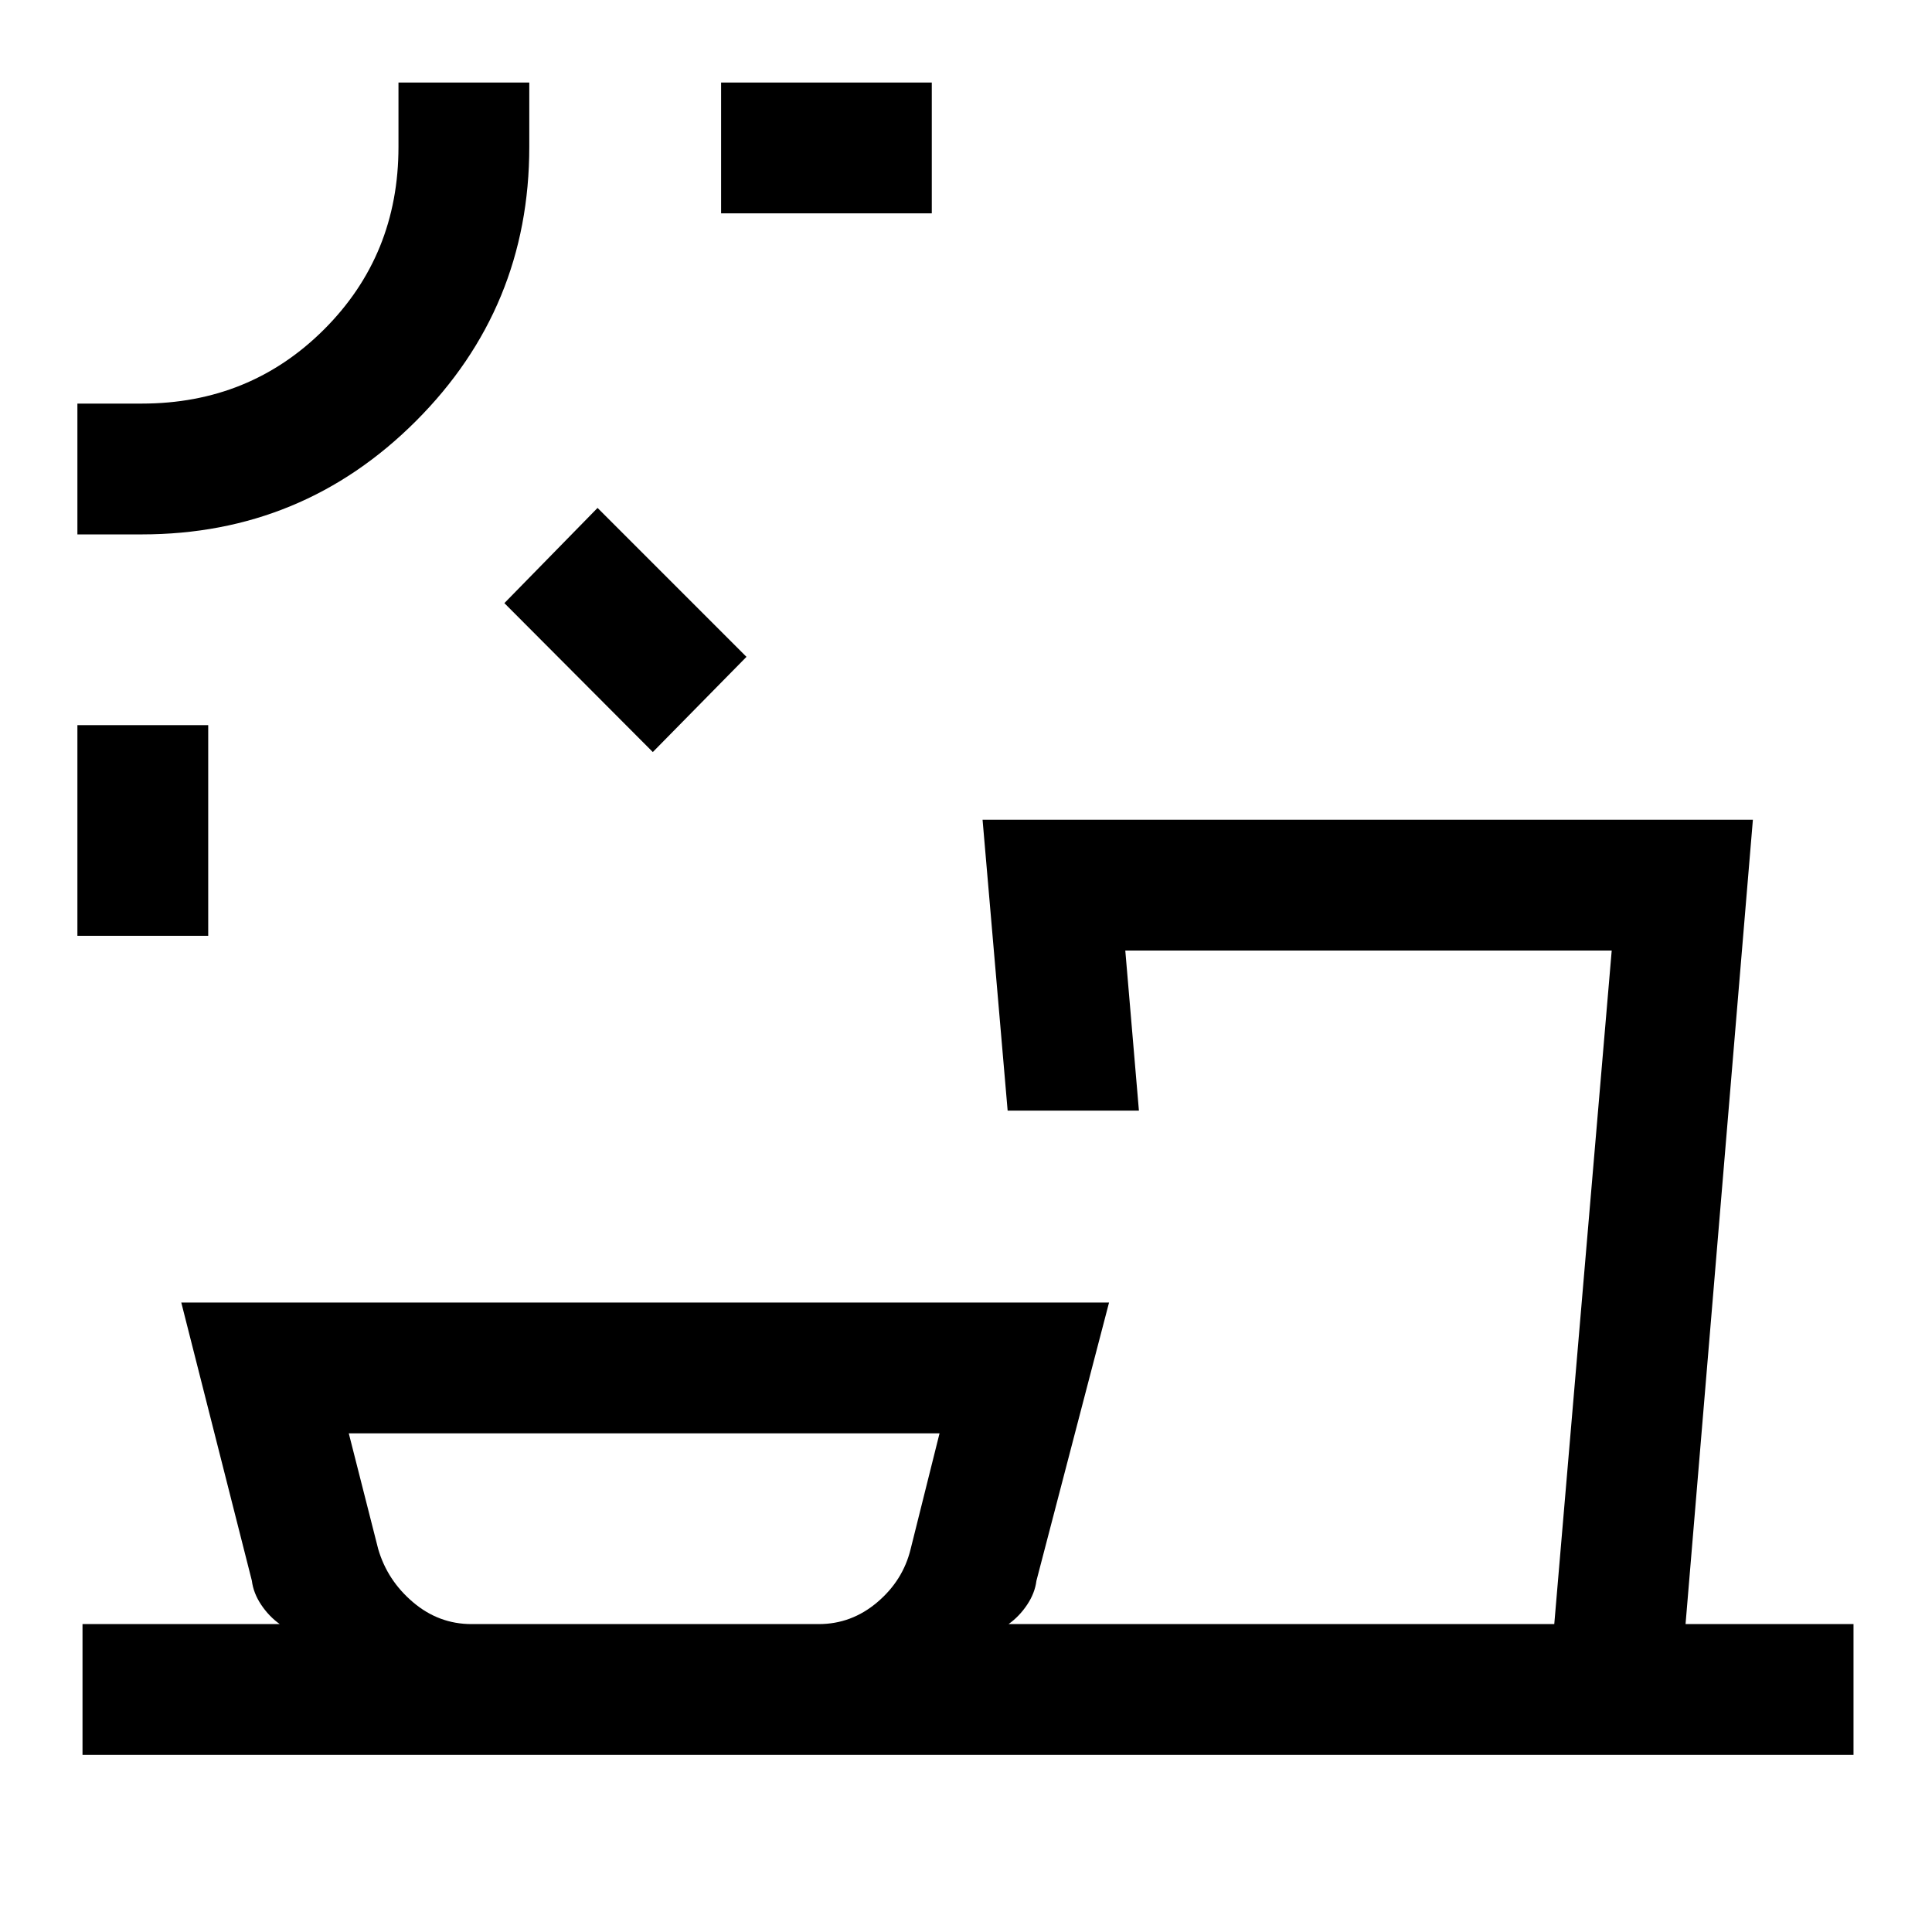 <svg xmlns="http://www.w3.org/2000/svg" height="24" viewBox="0 -960 960 960" width="24"><path d="M234.31-153h172.54q16.27 0 29.06-10.85 12.78-10.84 16.57-26.4l14.37-57.52H173.31l14.61 57.46q4.54 15.62 17.33 26.46Q218.03-153 234.31-153ZM103.46-495h-65v-104.69h65V-495Zm220.92-91.31-73.76-74 46.3-47.31 74 74-46.54 47.31ZM70.46-694.46h-32v-65h32q53.72 0 90.63-36.91T198-887v-32h65v32q0 79.9-56.32 136.22-56.32 56.32-136.22 56.32ZM463-854H358.31v-65H463v65ZM41-88v-65h98q-5.38-3.85-9.23-9.62-3.85-5.76-4.62-11.92L90.08-312.77h461L515-174.54q-.77 6.16-4.62 11.92-3.84 5.77-9.23 9.62h271.16l28.54-334.69h-241.7l6.77 79.54h-65.23l-12.46-144.54H871L837.54-153H921v65H41Zm-2.54-831ZM680-153Zm-359.54 0Z"/></svg>